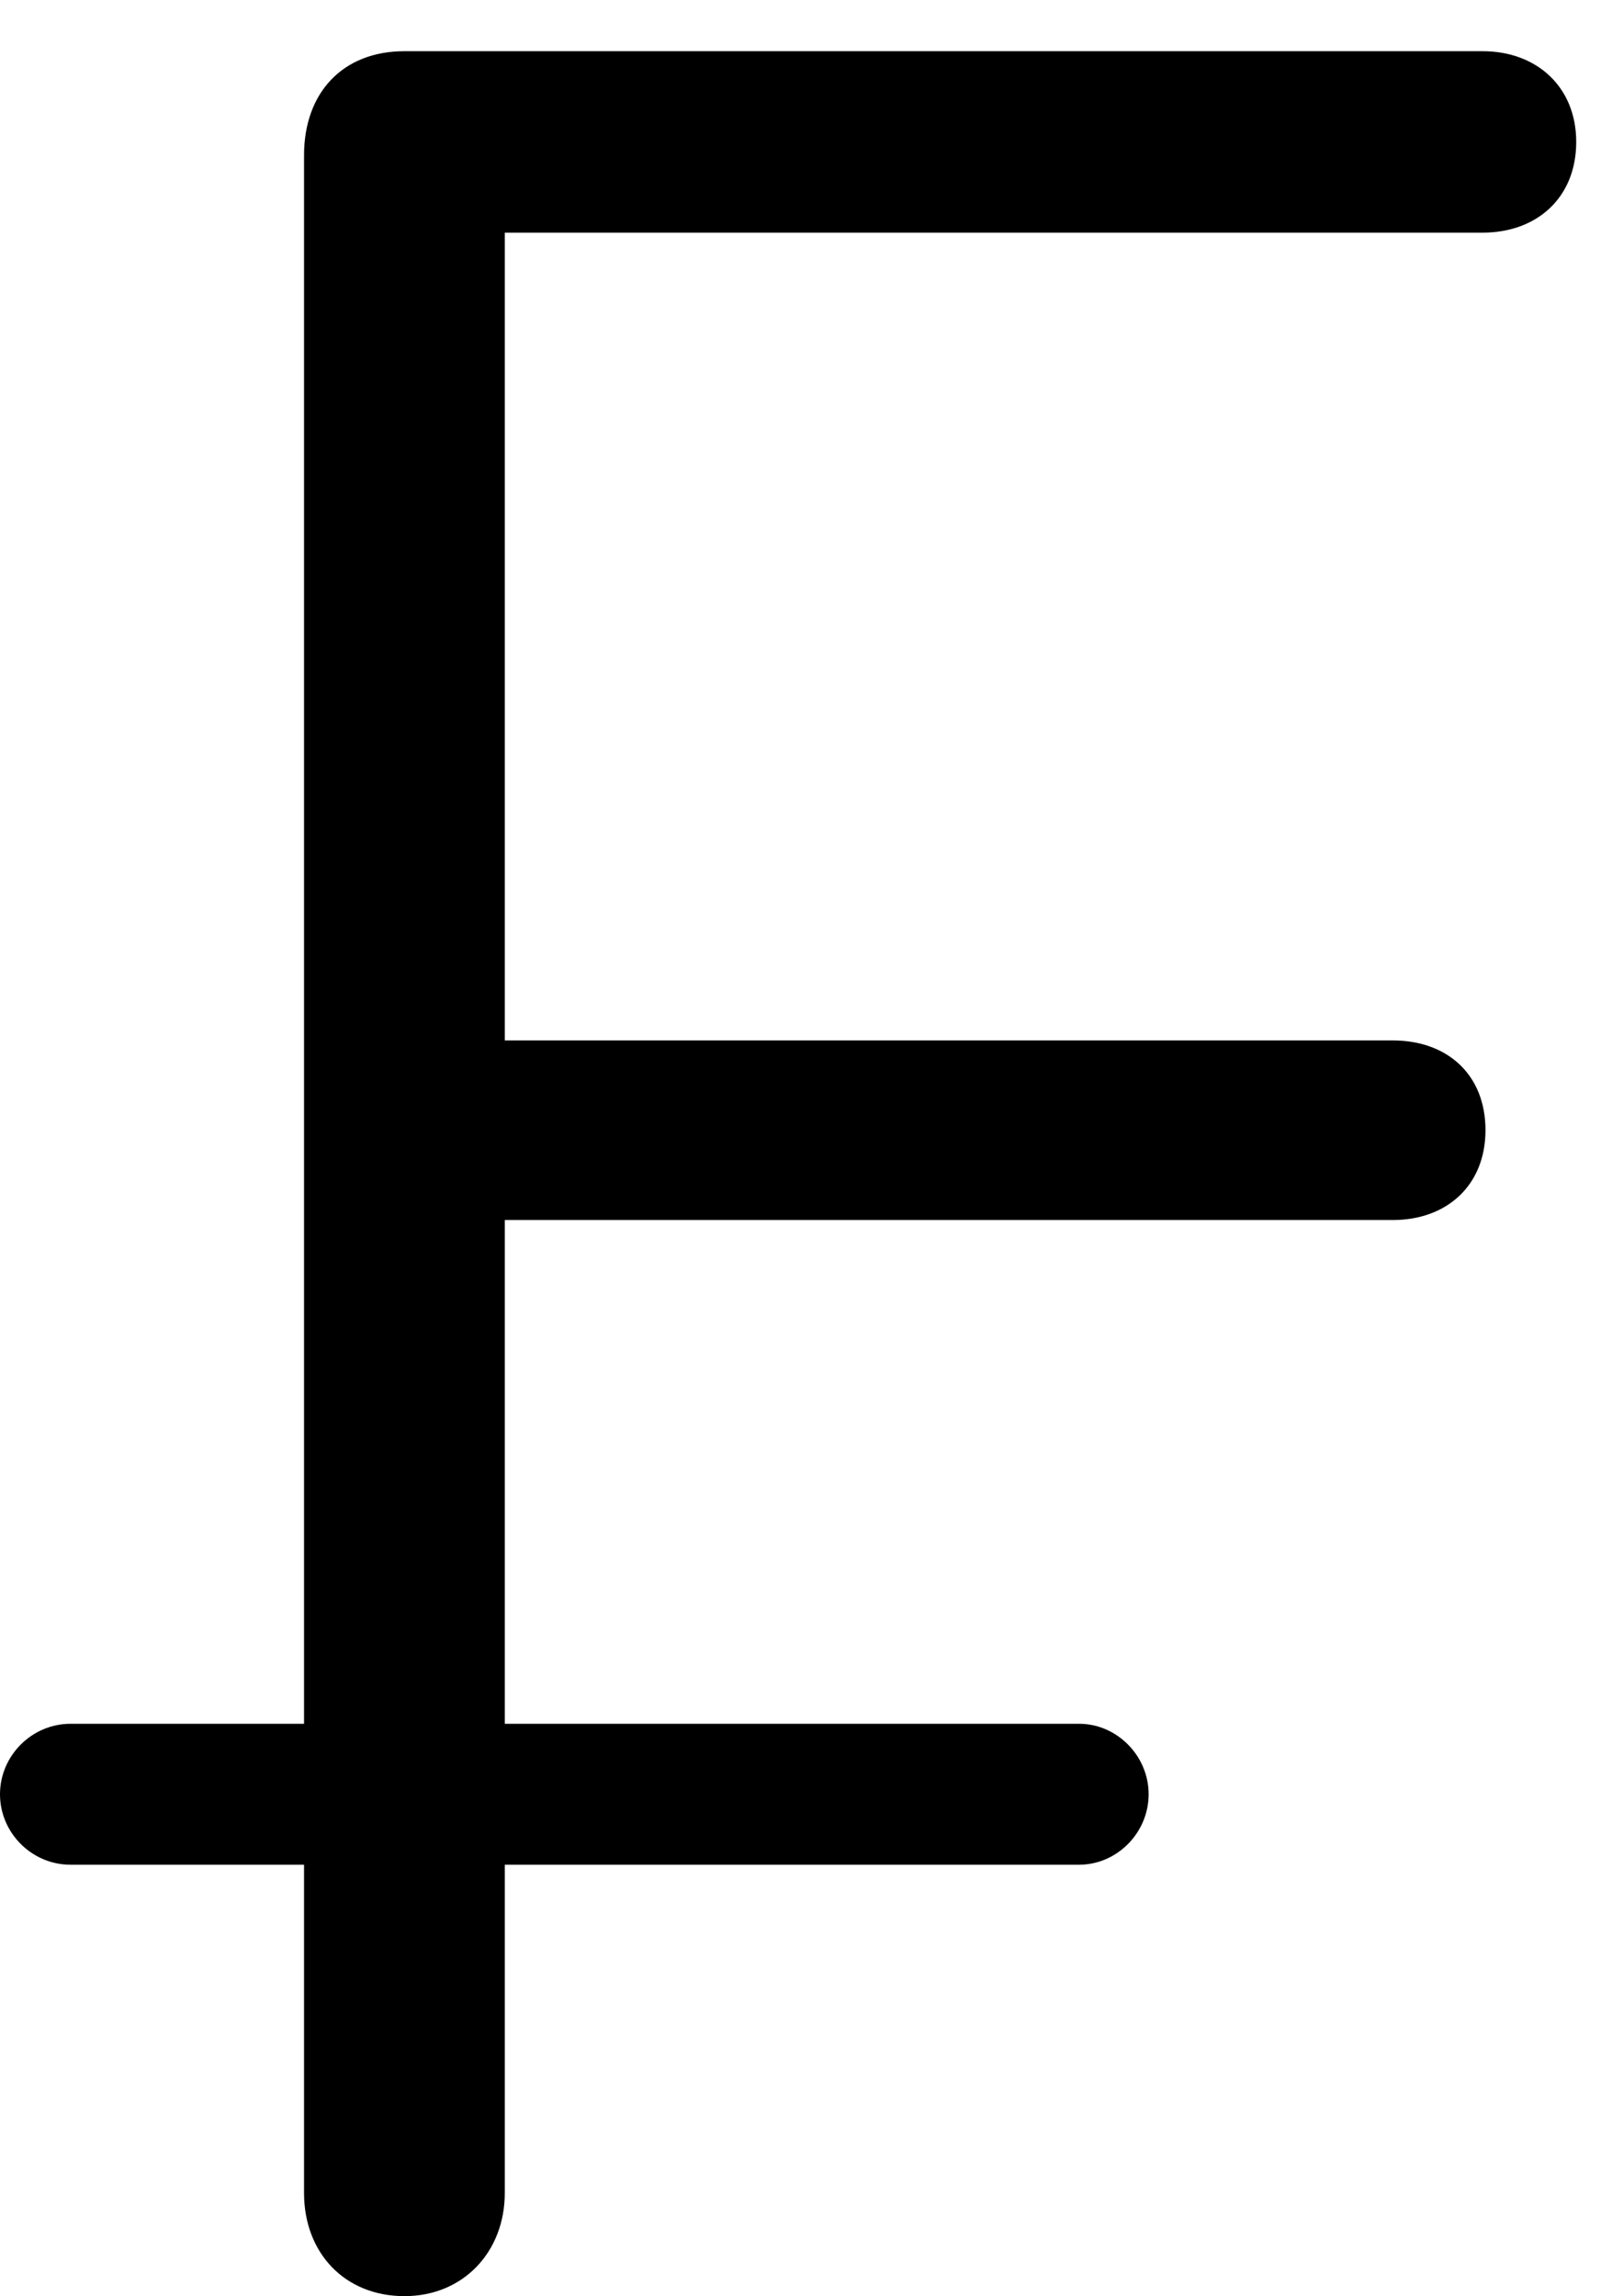 <svg version="1.1" xmlns="http://www.w3.org/2000/svg" xmlns:xlink="http://www.w3.org/1999/xlink" width="16.309" height="23.232" viewBox="0 0 16.309 23.232">
 <g>
  <rect height="23.232" opacity="0" width="16.309" x="0" y="0"/>
  <path d="M4.092 23.232C4.688 23.232 5.107 22.783 5.107 22.188L5.107 12.344L14.092 12.344C14.639 12.344 15.029 11.992 15.029 11.435C15.029 10.869 14.639 10.527 14.092 10.527L5.107 10.527L5.107 2.354L15 2.354C15.547 2.354 15.947 2.002 15.947 1.436C15.947 0.879 15.547 0.518 15 0.518L4.092 0.518C3.467 0.518 3.076 0.938 3.076 1.572L3.076 22.188C3.076 22.793 3.486 23.232 4.092 23.232ZM0 18.154C0 18.545 0.322 18.867 0.713 18.867L10.918 18.867C11.299 18.867 11.621 18.545 11.621 18.154C11.621 17.764 11.299 17.441 10.918 17.441L0.713 17.441C0.322 17.441 0 17.764 0 18.154Z" fill="currentColor"/>
 </g>
</svg>

